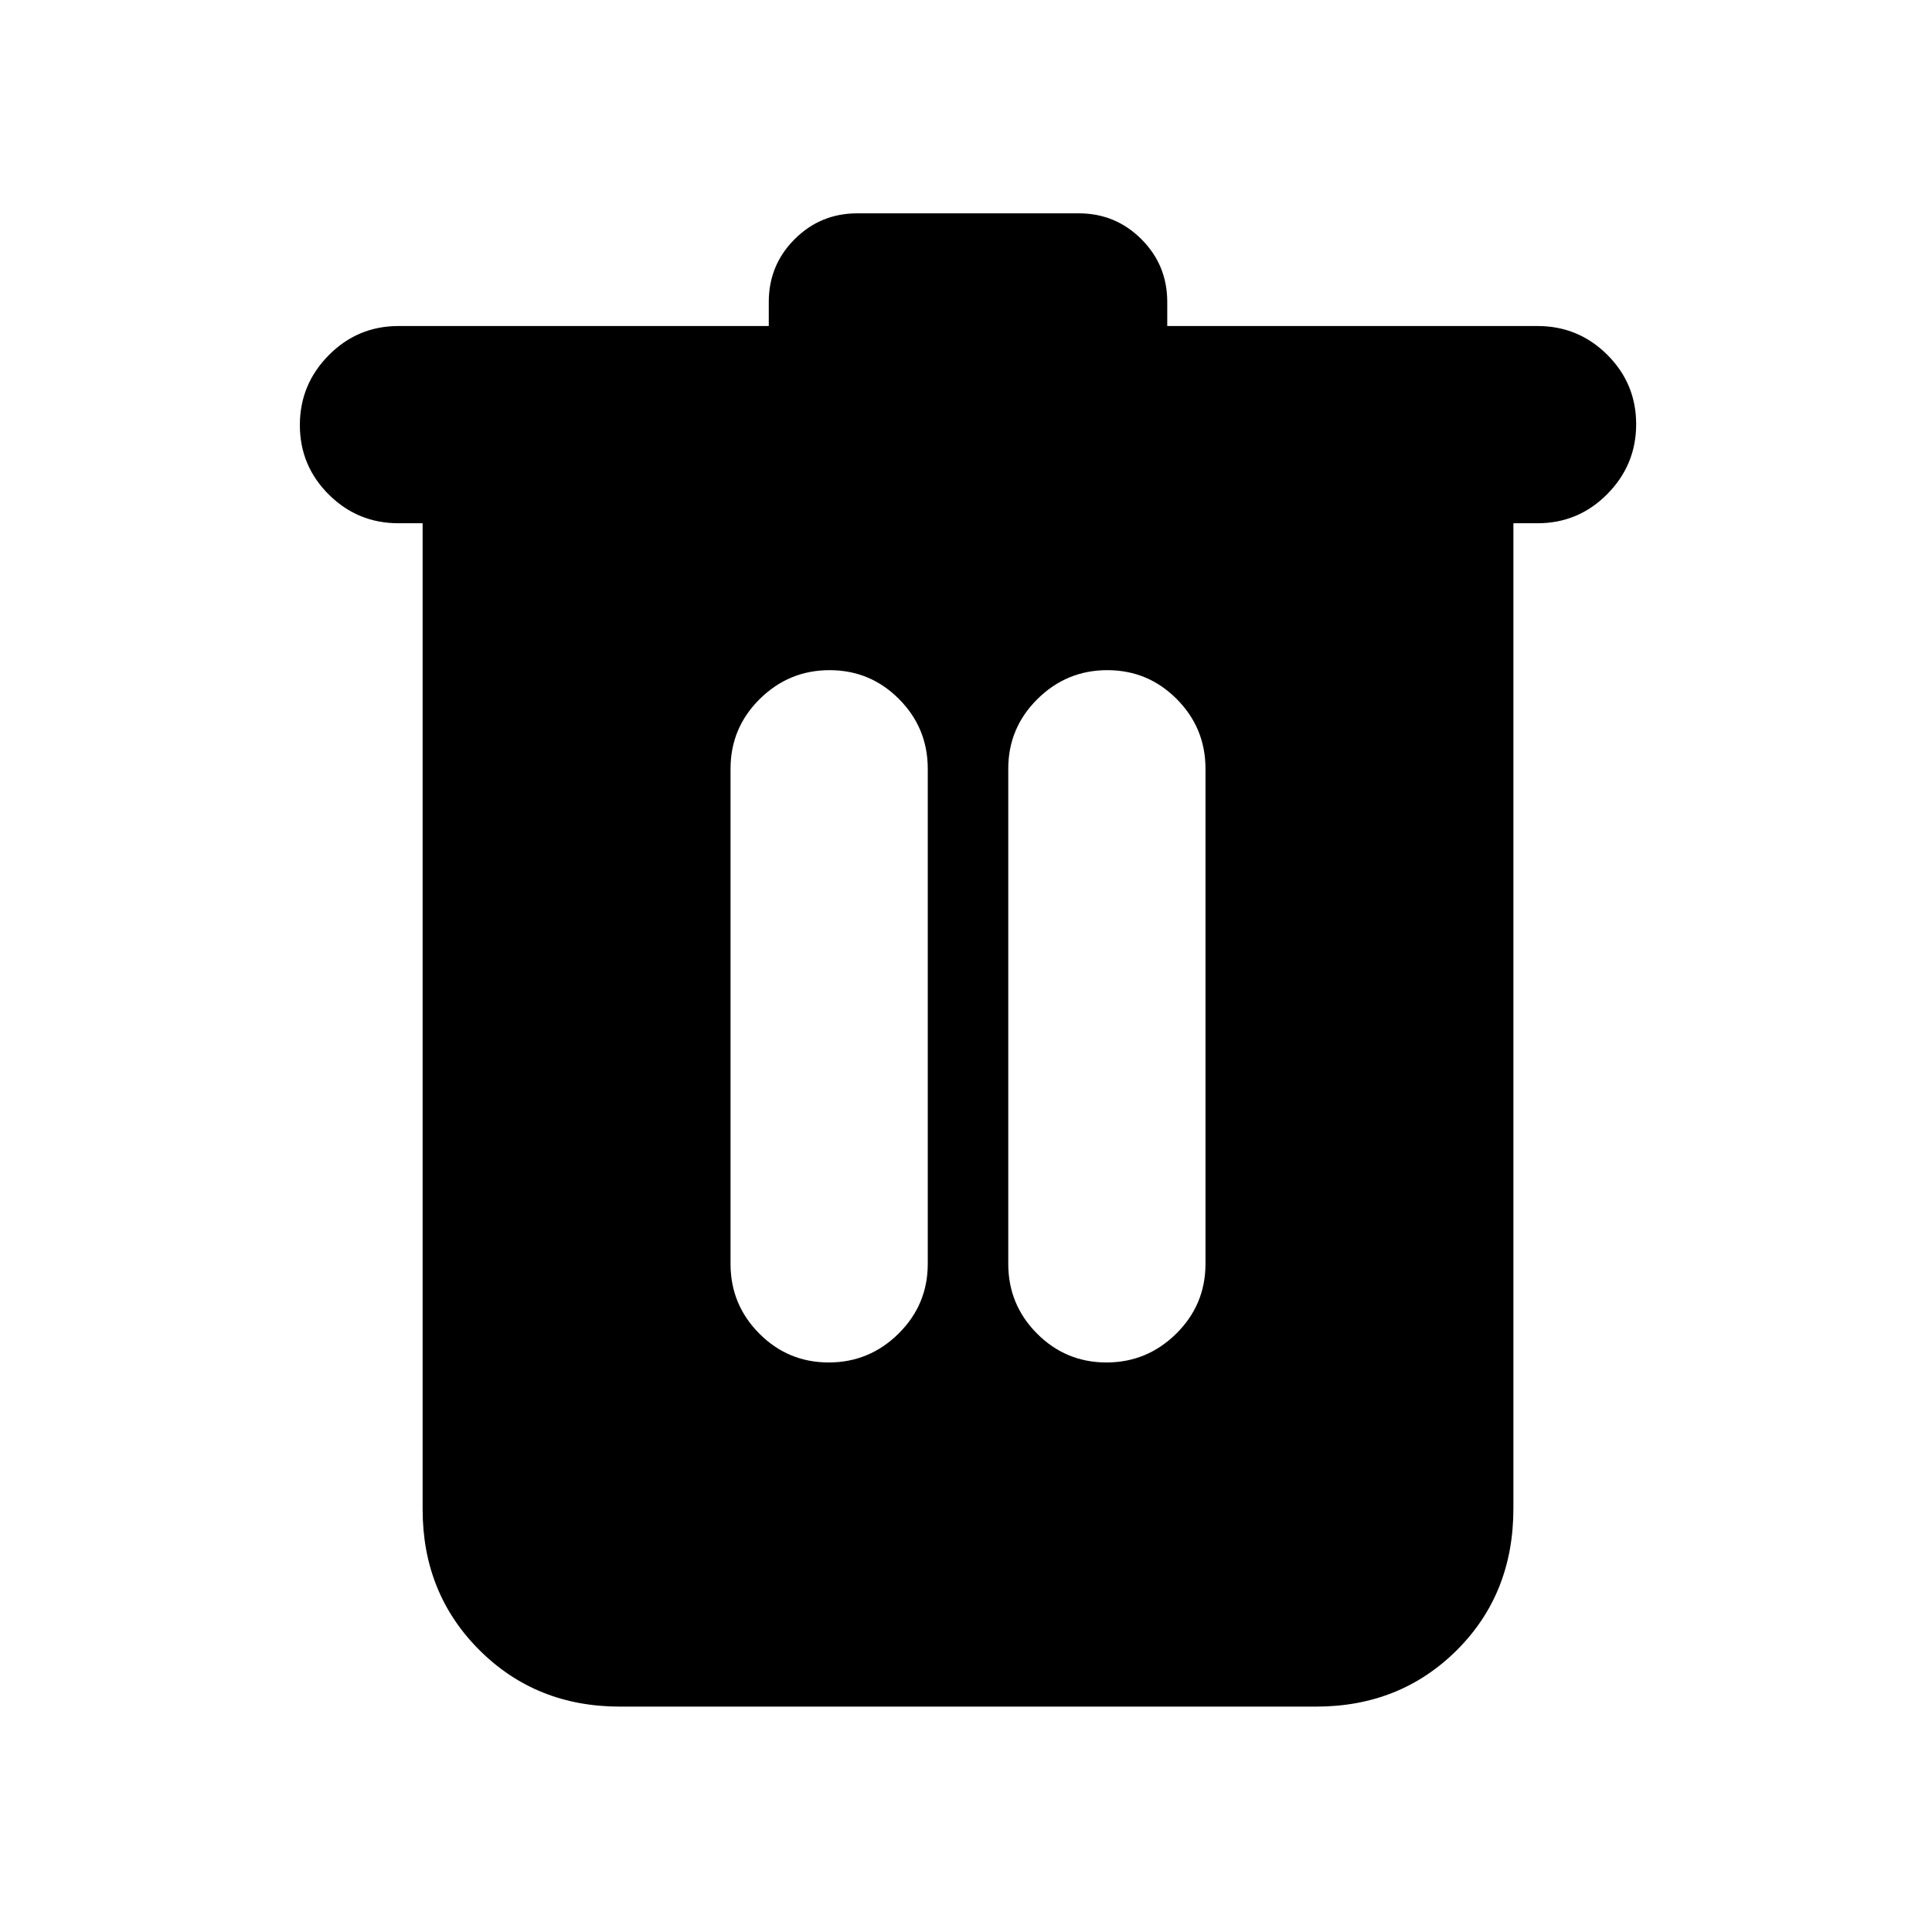 <svg xmlns="http://www.w3.org/2000/svg" height="20" viewBox="0 -960 960 960" width="20"><path d="M308-112q-41.7 0-69.85-28.15Q210-168.3 210-210v-490h-12q-20.3 0-34.65-14.29Q149-728.58 149-748.79t14.35-34.71Q177.7-798 198-798h184v-12q0-18.3 12.85-31.15Q407.7-854 426-854h110q18.3 0 31.15 12.85Q580-828.3 580-810v12h184q20.3 0 34.65 14.29Q813-769.42 813-749.21t-14.35 34.71Q784.3-700 764-700h-12v489.57Q752-168 723.85-140 695.7-112 654-112H308Zm103.79-171q20.21 0 34.71-14.35T461-332v-246q0-20.3-14.29-34.65Q432.42-627 412.21-627t-34.71 14.35Q363-598.3 363-578v246q0 20.3 14.29 34.65Q391.58-283 411.79-283Zm138 0q20.21 0 34.71-14.35T599-332v-246q0-20.3-14.29-34.65Q570.42-627 550.21-627t-34.71 14.35Q501-598.3 501-578v246q0 20.3 14.29 34.65Q529.58-283 549.79-283Z"/></svg>